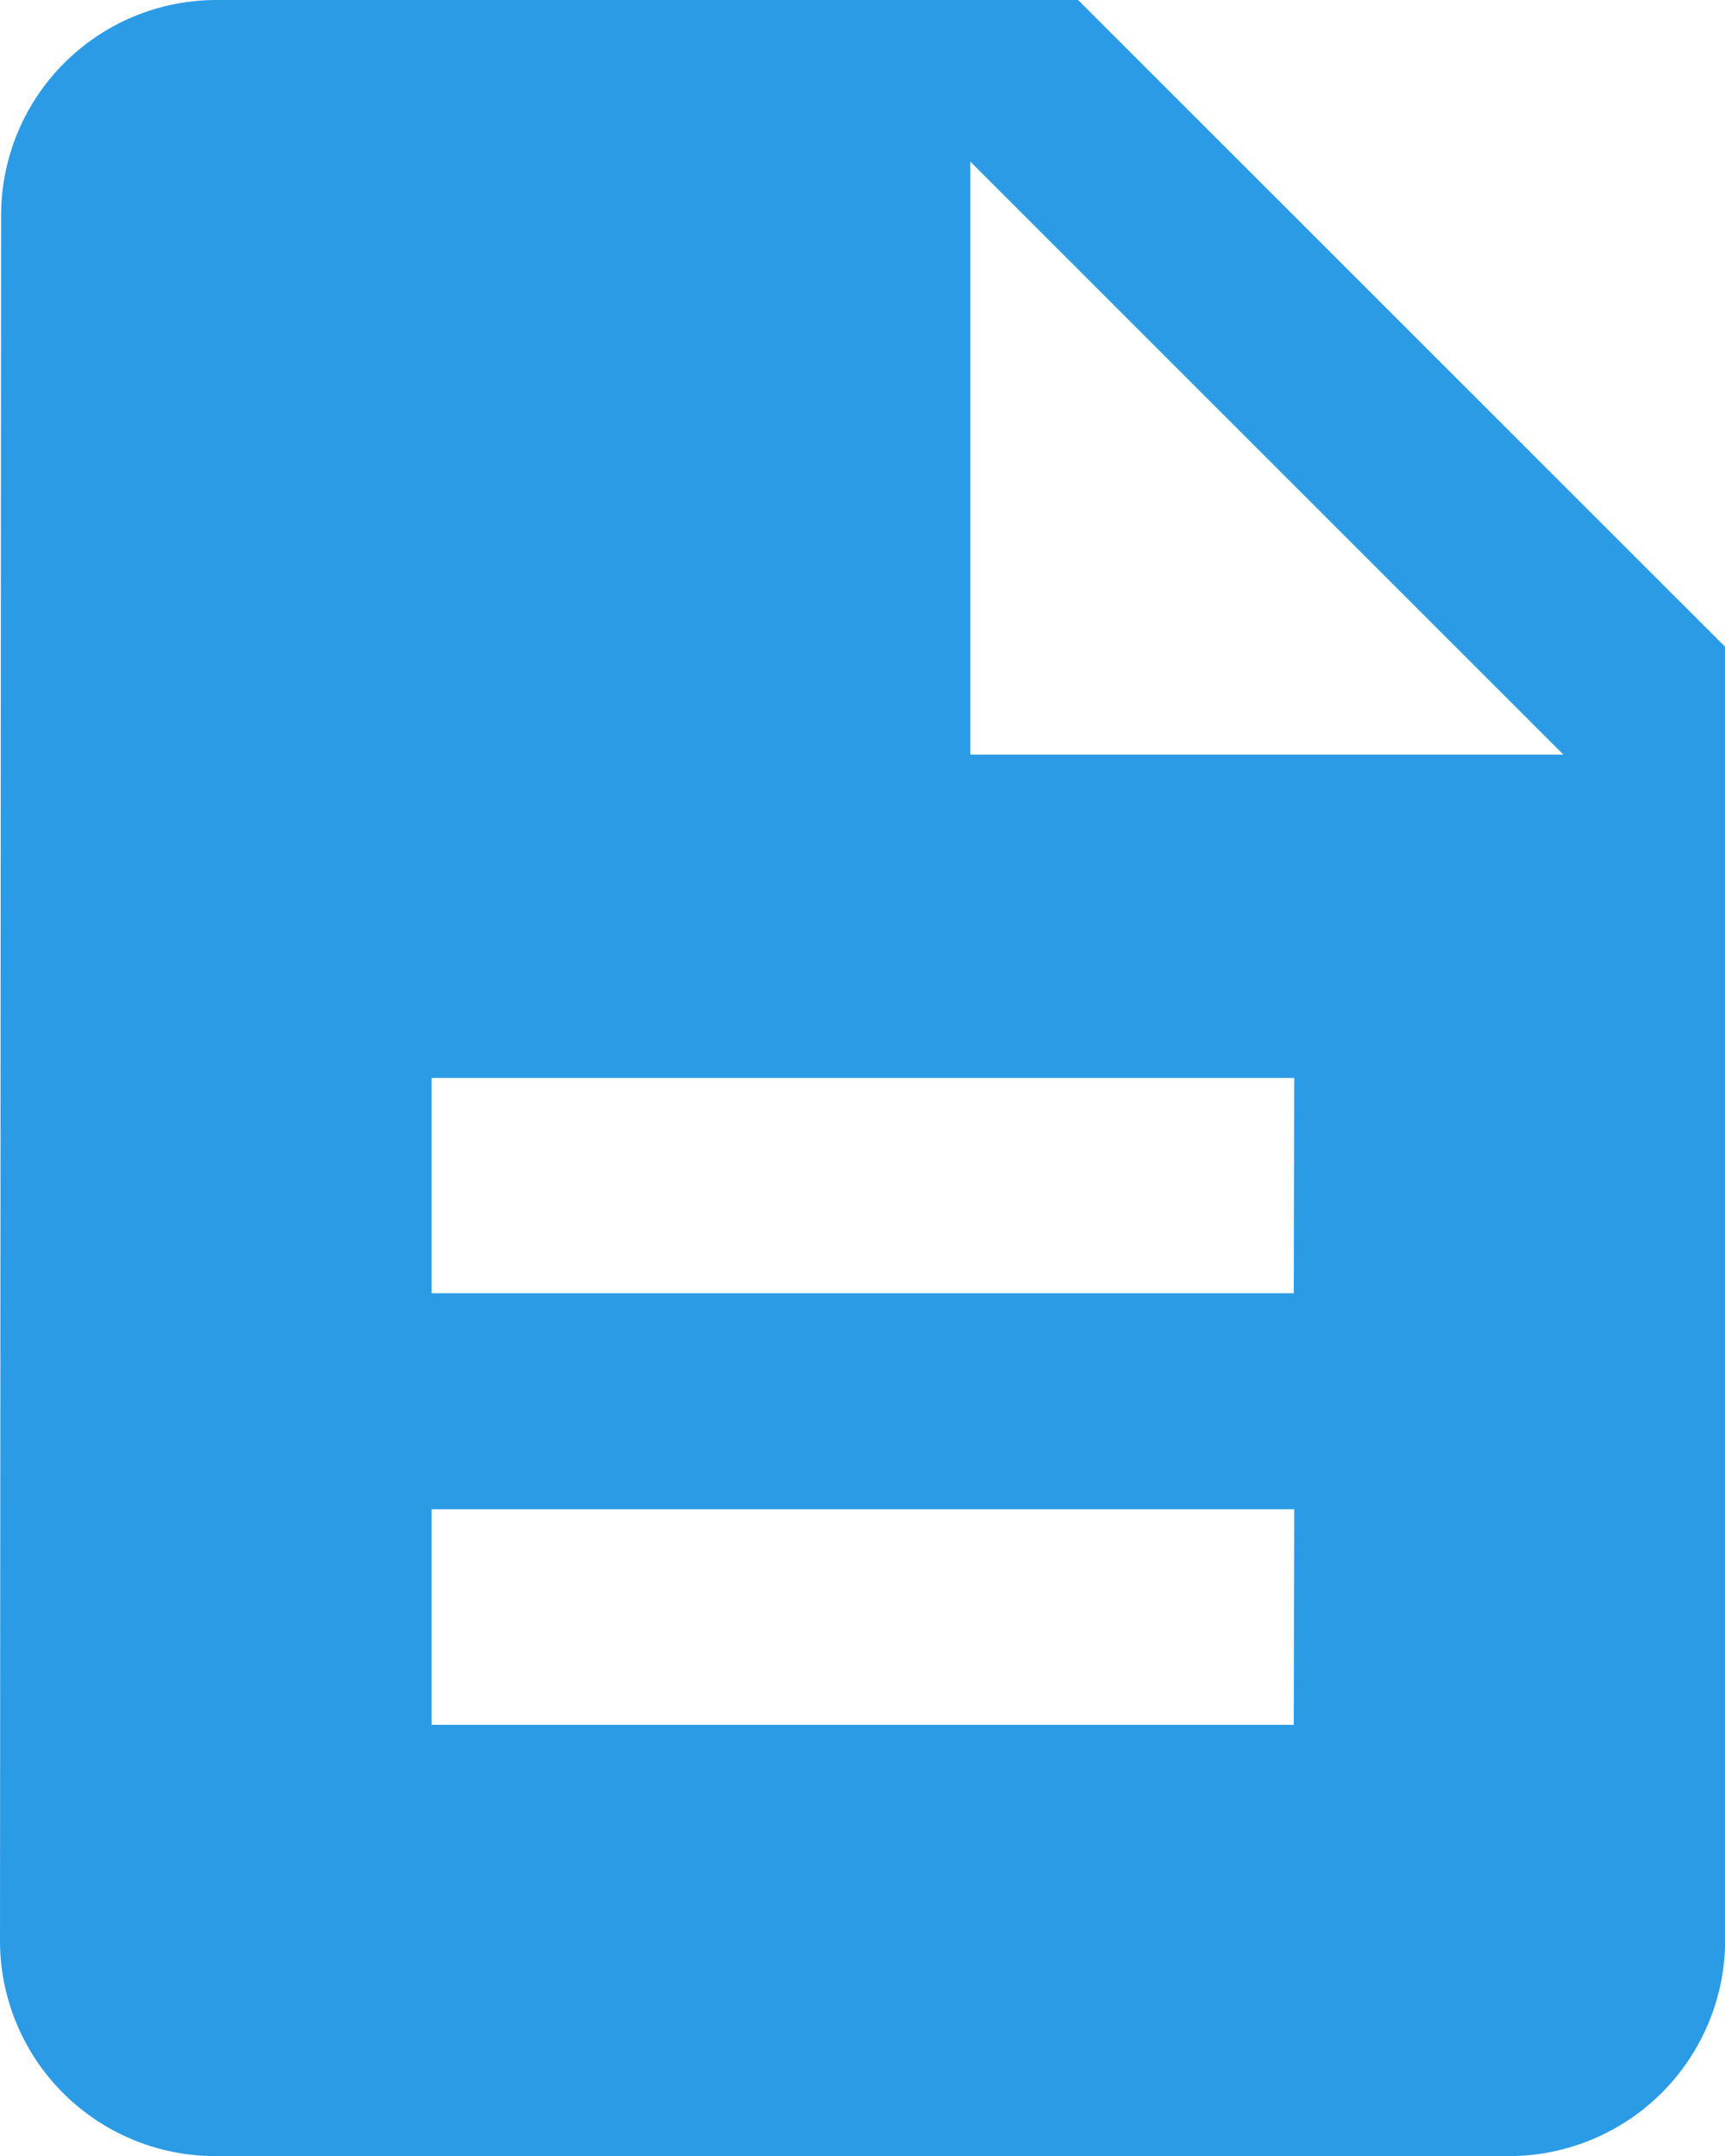 <svg xmlns="http://www.w3.org/2000/svg" width="12.389" height="15.487" viewBox="0 0 12.389 15.487">
  <path id="ic_description_24px" d="M11.743,2H5.549A1.547,1.547,0,0,0,4.008,3.549L4,15.938a1.547,1.547,0,0,0,1.541,1.549h9.3a1.553,1.553,0,0,0,1.549-1.549V6.646Zm1.549,12.389H7.1V12.841h6.195Zm0-3.1H7.1V9.743h6.195ZM10.969,7.42V3.161L15.228,7.42Z" transform="translate(-4 -2)" fill="#2c9be6"/>
</svg>
